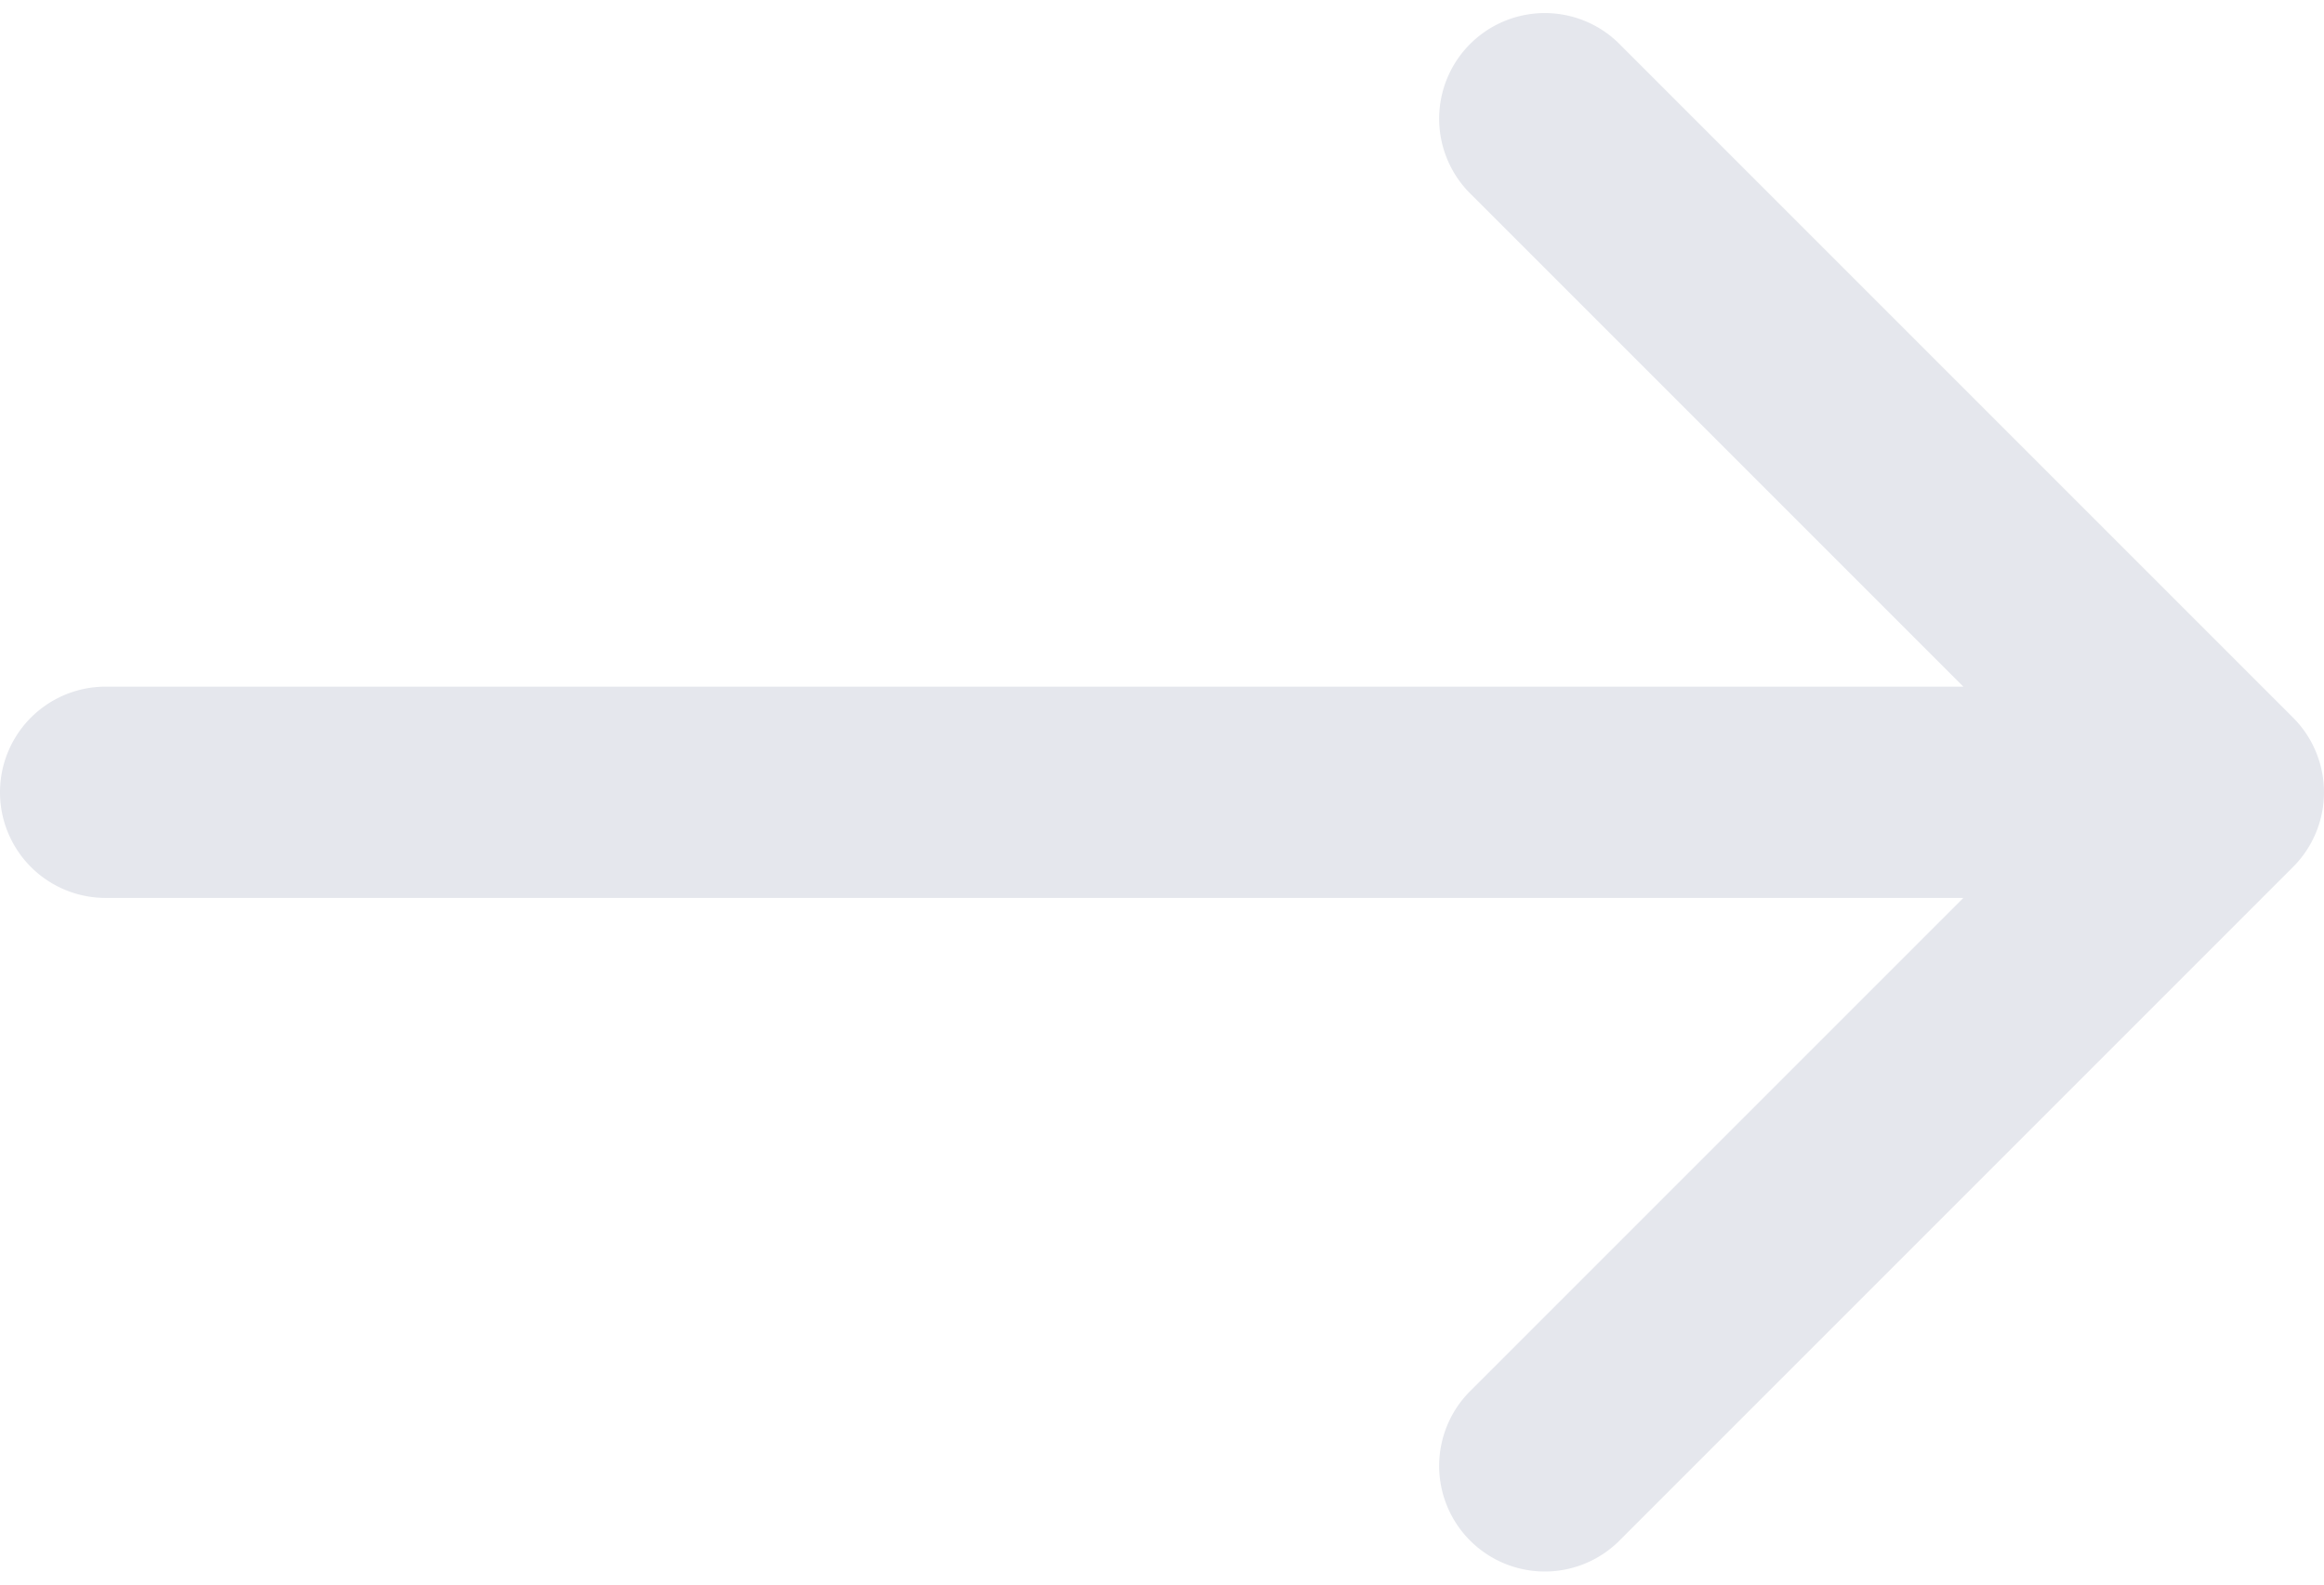 <svg width="44" height="30" fill="none" xmlns="http://www.w3.org/2000/svg"><path d="M2 13a2 2 0 100 4v-4zm41.414 3.414a2 2 0 000-2.828L30.686.858a2 2 0 10-2.828 2.828L39.172 15 27.858 26.314a2 2 0 102.828 2.828l12.728-12.728zM2 17h40v-4H2v4z" fill="#E5E7ED"/></svg>